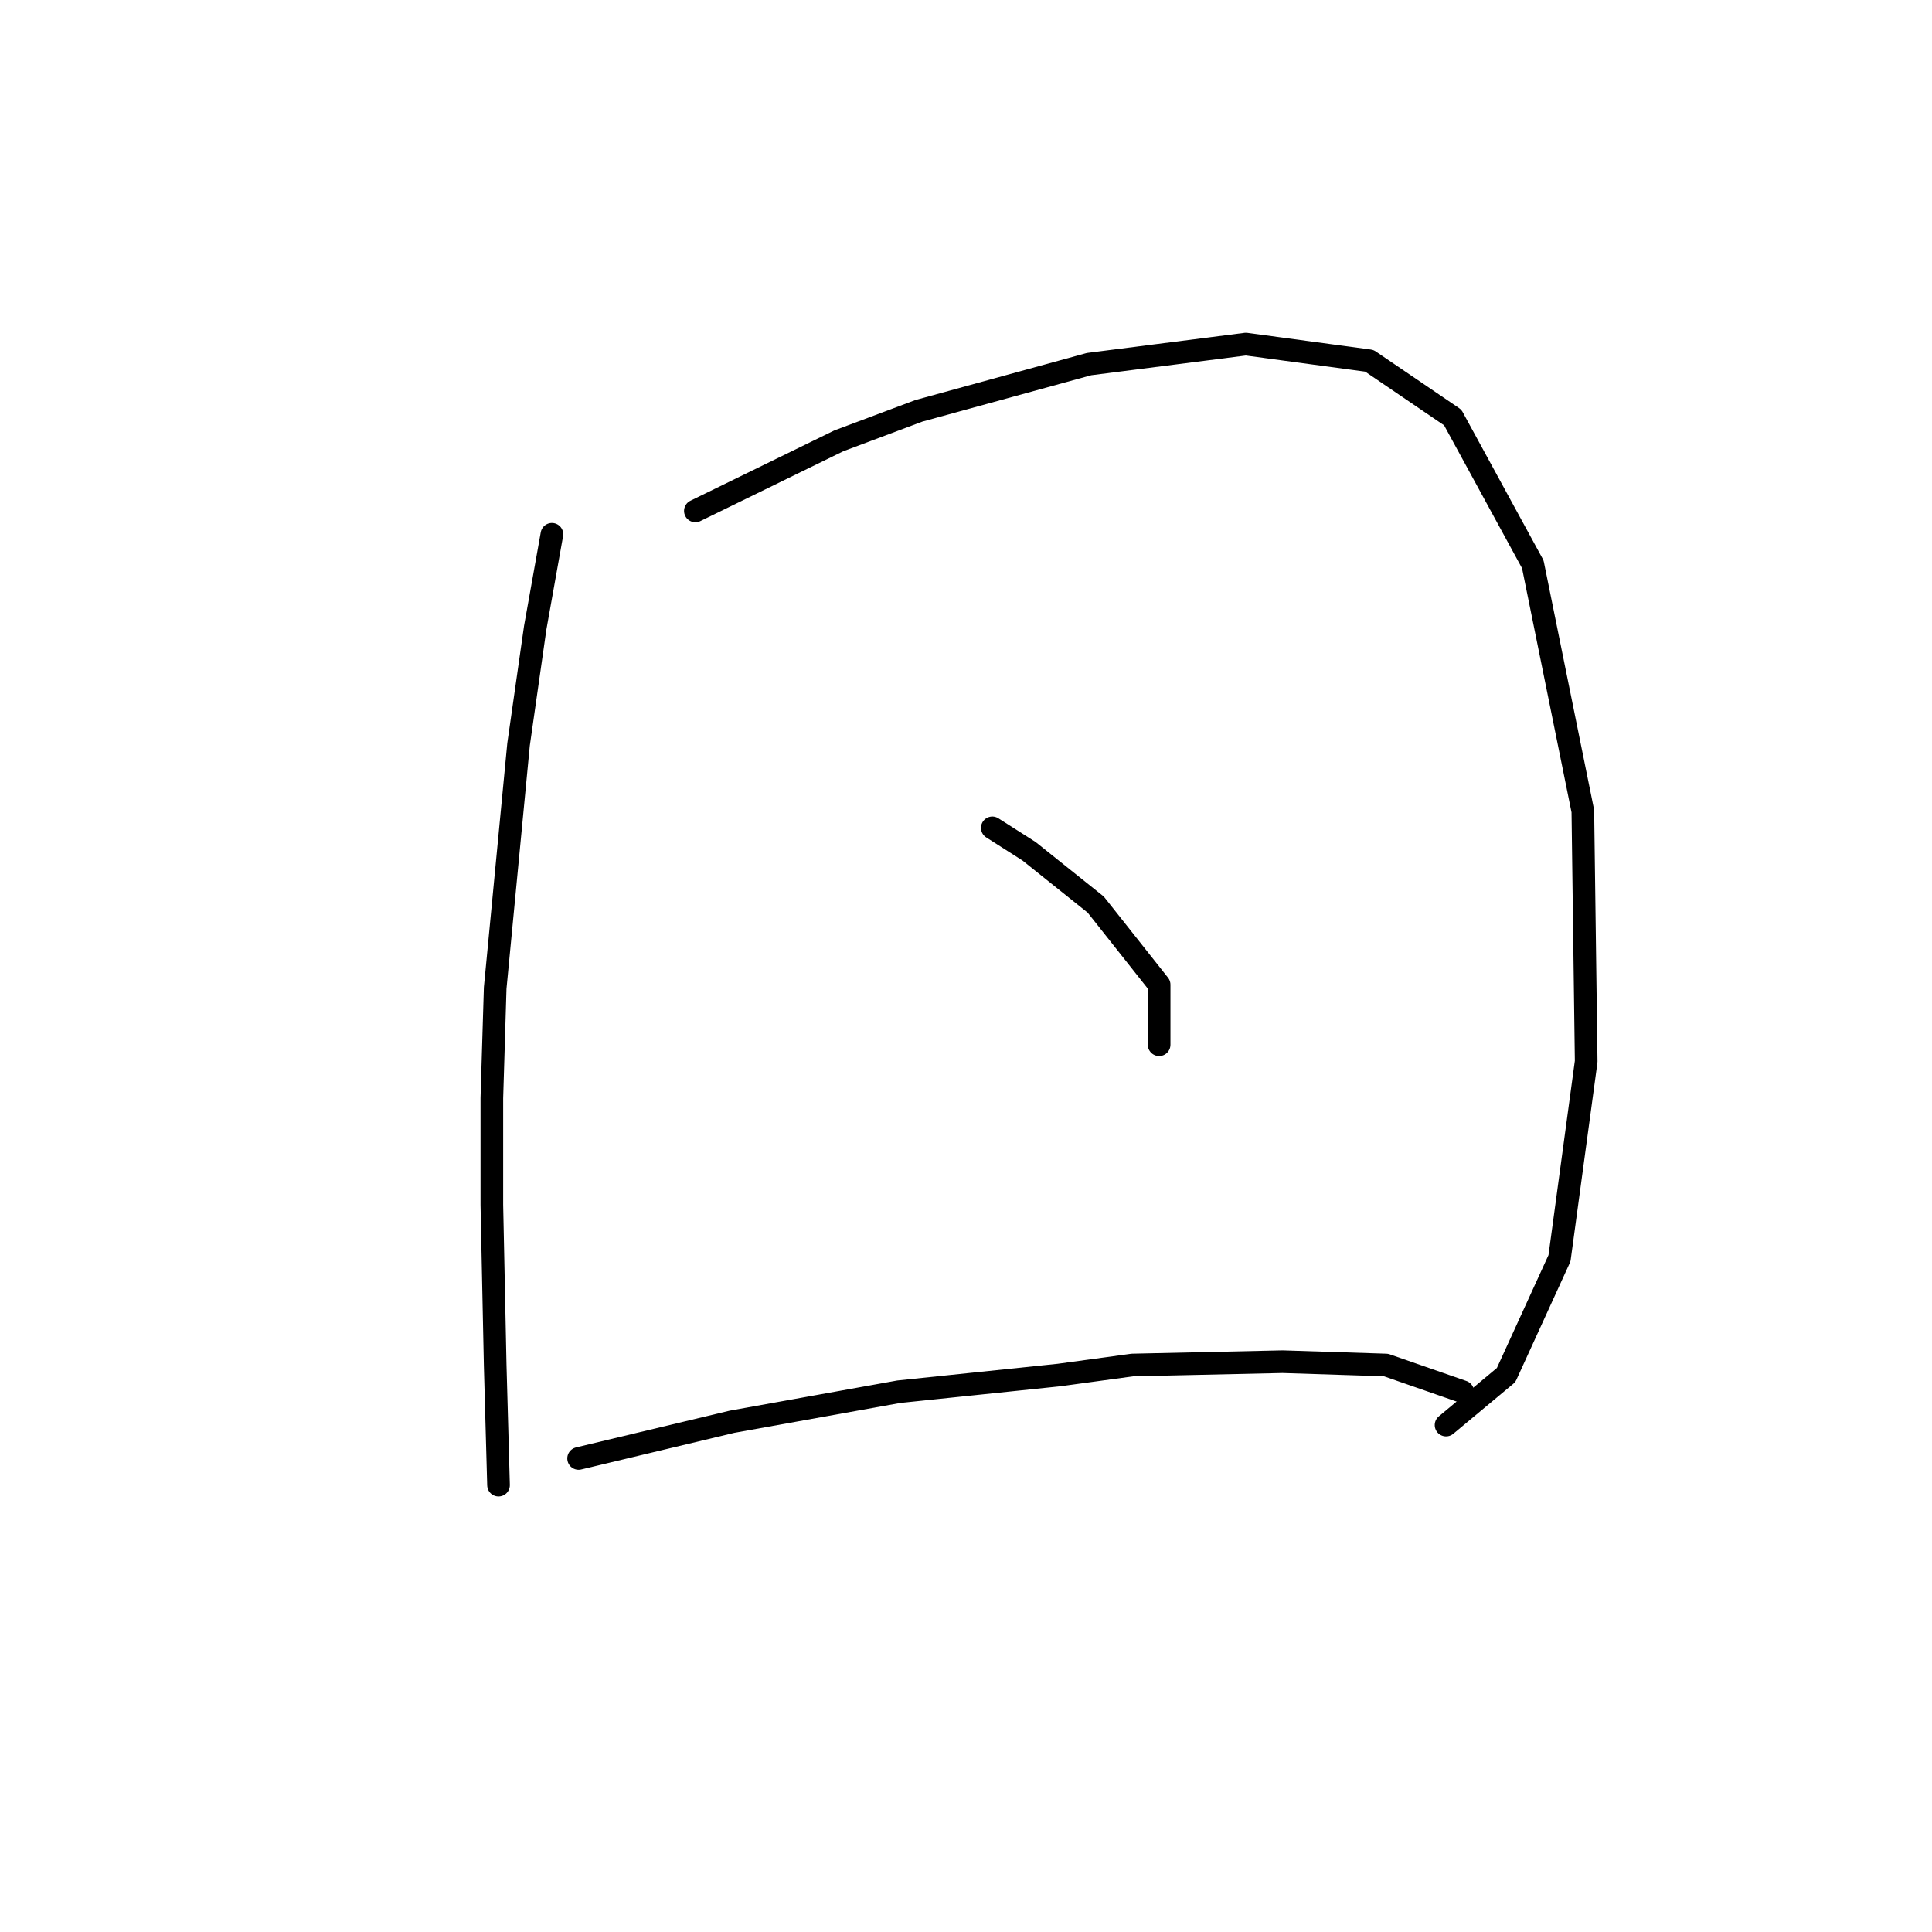 <?xml version="1.0" standalone="no"?>
    <svg width="256" height="256" xmlns="http://www.w3.org/2000/svg" version="1.1">
    <polyline stroke="black" stroke-width="3" stroke-linecap="round" fill="transparent" stroke-linejoin="round" points="73.13 70.794 70.919 83.172 68.709 98.645 65.614 130.918 65.172 145.506 65.172 159.653 65.614 180.873 66.056 196.788 66.056 196.788 " />
        <polyline stroke="black" stroke-width="3" stroke-linecap="round" fill="transparent" stroke-linejoin="round" points="92.14 67.699 111.149 58.415 121.759 54.437 144.306 48.247 165.084 45.595 181.441 47.805 192.493 55.321 203.103 74.773 209.734 107.487 210.177 140.644 206.64 166.727 199.567 182.2 191.609 188.831 191.609 188.831 " />
        <polyline stroke="black" stroke-width="3" stroke-linecap="round" fill="transparent" stroke-linejoin="round" points="131.485 109.697 136.348 112.792 145.19 119.865 153.59 130.476 153.59 138.433 153.59 138.433 " />
        <polyline stroke="black" stroke-width="3" stroke-linecap="round" fill="transparent" stroke-linejoin="round" points="76.667 193.252 97.003 188.389 119.107 184.41 140.327 182.2 150.053 180.873 169.947 180.431 183.651 180.873 193.819 184.41 193.819 184.41 " />
        </svg>